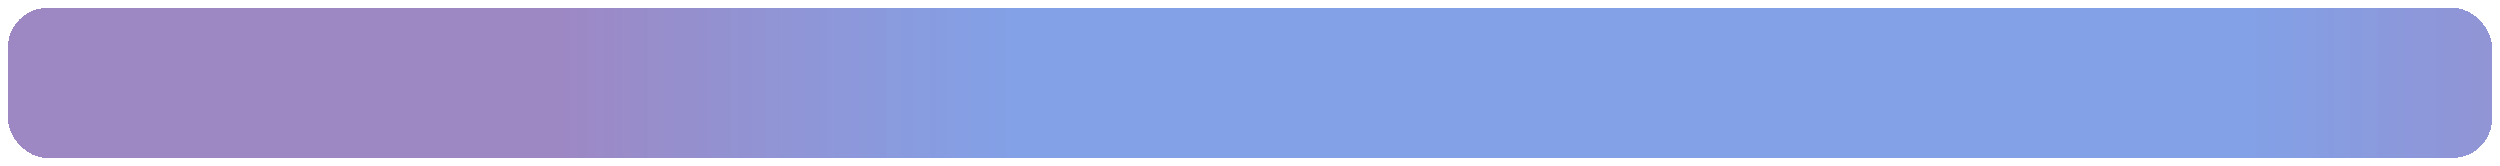 <svg width="1266" height="84" viewBox="0 0 1266 84" fill="none" xmlns="http://www.w3.org/2000/svg">
<g filter="url(#filter0_d_585_14047)">
<rect x="4" width="1258" height="76" rx="20" fill="url(#paint0_radial_585_14047)" shape-rendering="crispEdges"/>
</g>
<defs>
<filter id="filter0_d_585_14047" x="0" y="0" width="1266" height="84" filterUnits="userSpaceOnUse" color-interpolation-filters="sRGB">
<feFlood flood-opacity="0" result="BackgroundImageFix"/>
<feColorMatrix in="SourceAlpha" type="matrix" values="0 0 0 0 0 0 0 0 0 0 0 0 0 0 0 0 0 0 127 0" result="hardAlpha"/>
<feOffset dy="4"/>
<feGaussianBlur stdDeviation="2"/>
<feComposite in2="hardAlpha" operator="out"/>
<feColorMatrix type="matrix" values="0 0 0 0 0 0 0 0 0 0 0 0 0 0 0 0 0 0 0.1 0"/>
<feBlend mode="normal" in2="BackgroundImageFix" result="effect1_dropShadow_585_14047"/>
<feBlend mode="normal" in="SourceGraphic" in2="effect1_dropShadow_585_14047" result="shape"/>
</filter>
<radialGradient id="paint0_radial_585_14047" cx="0" cy="0" r="1" gradientUnits="userSpaceOnUse" gradientTransform="translate(827.071 38) scale(546.261 15371.2)">
<stop offset="0.573" stop-color="#7F9EE6" stop-opacity="0.97"/>
<stop offset="1" stop-color="#9D88C4"/>
</radialGradient>
</defs>
</svg>
